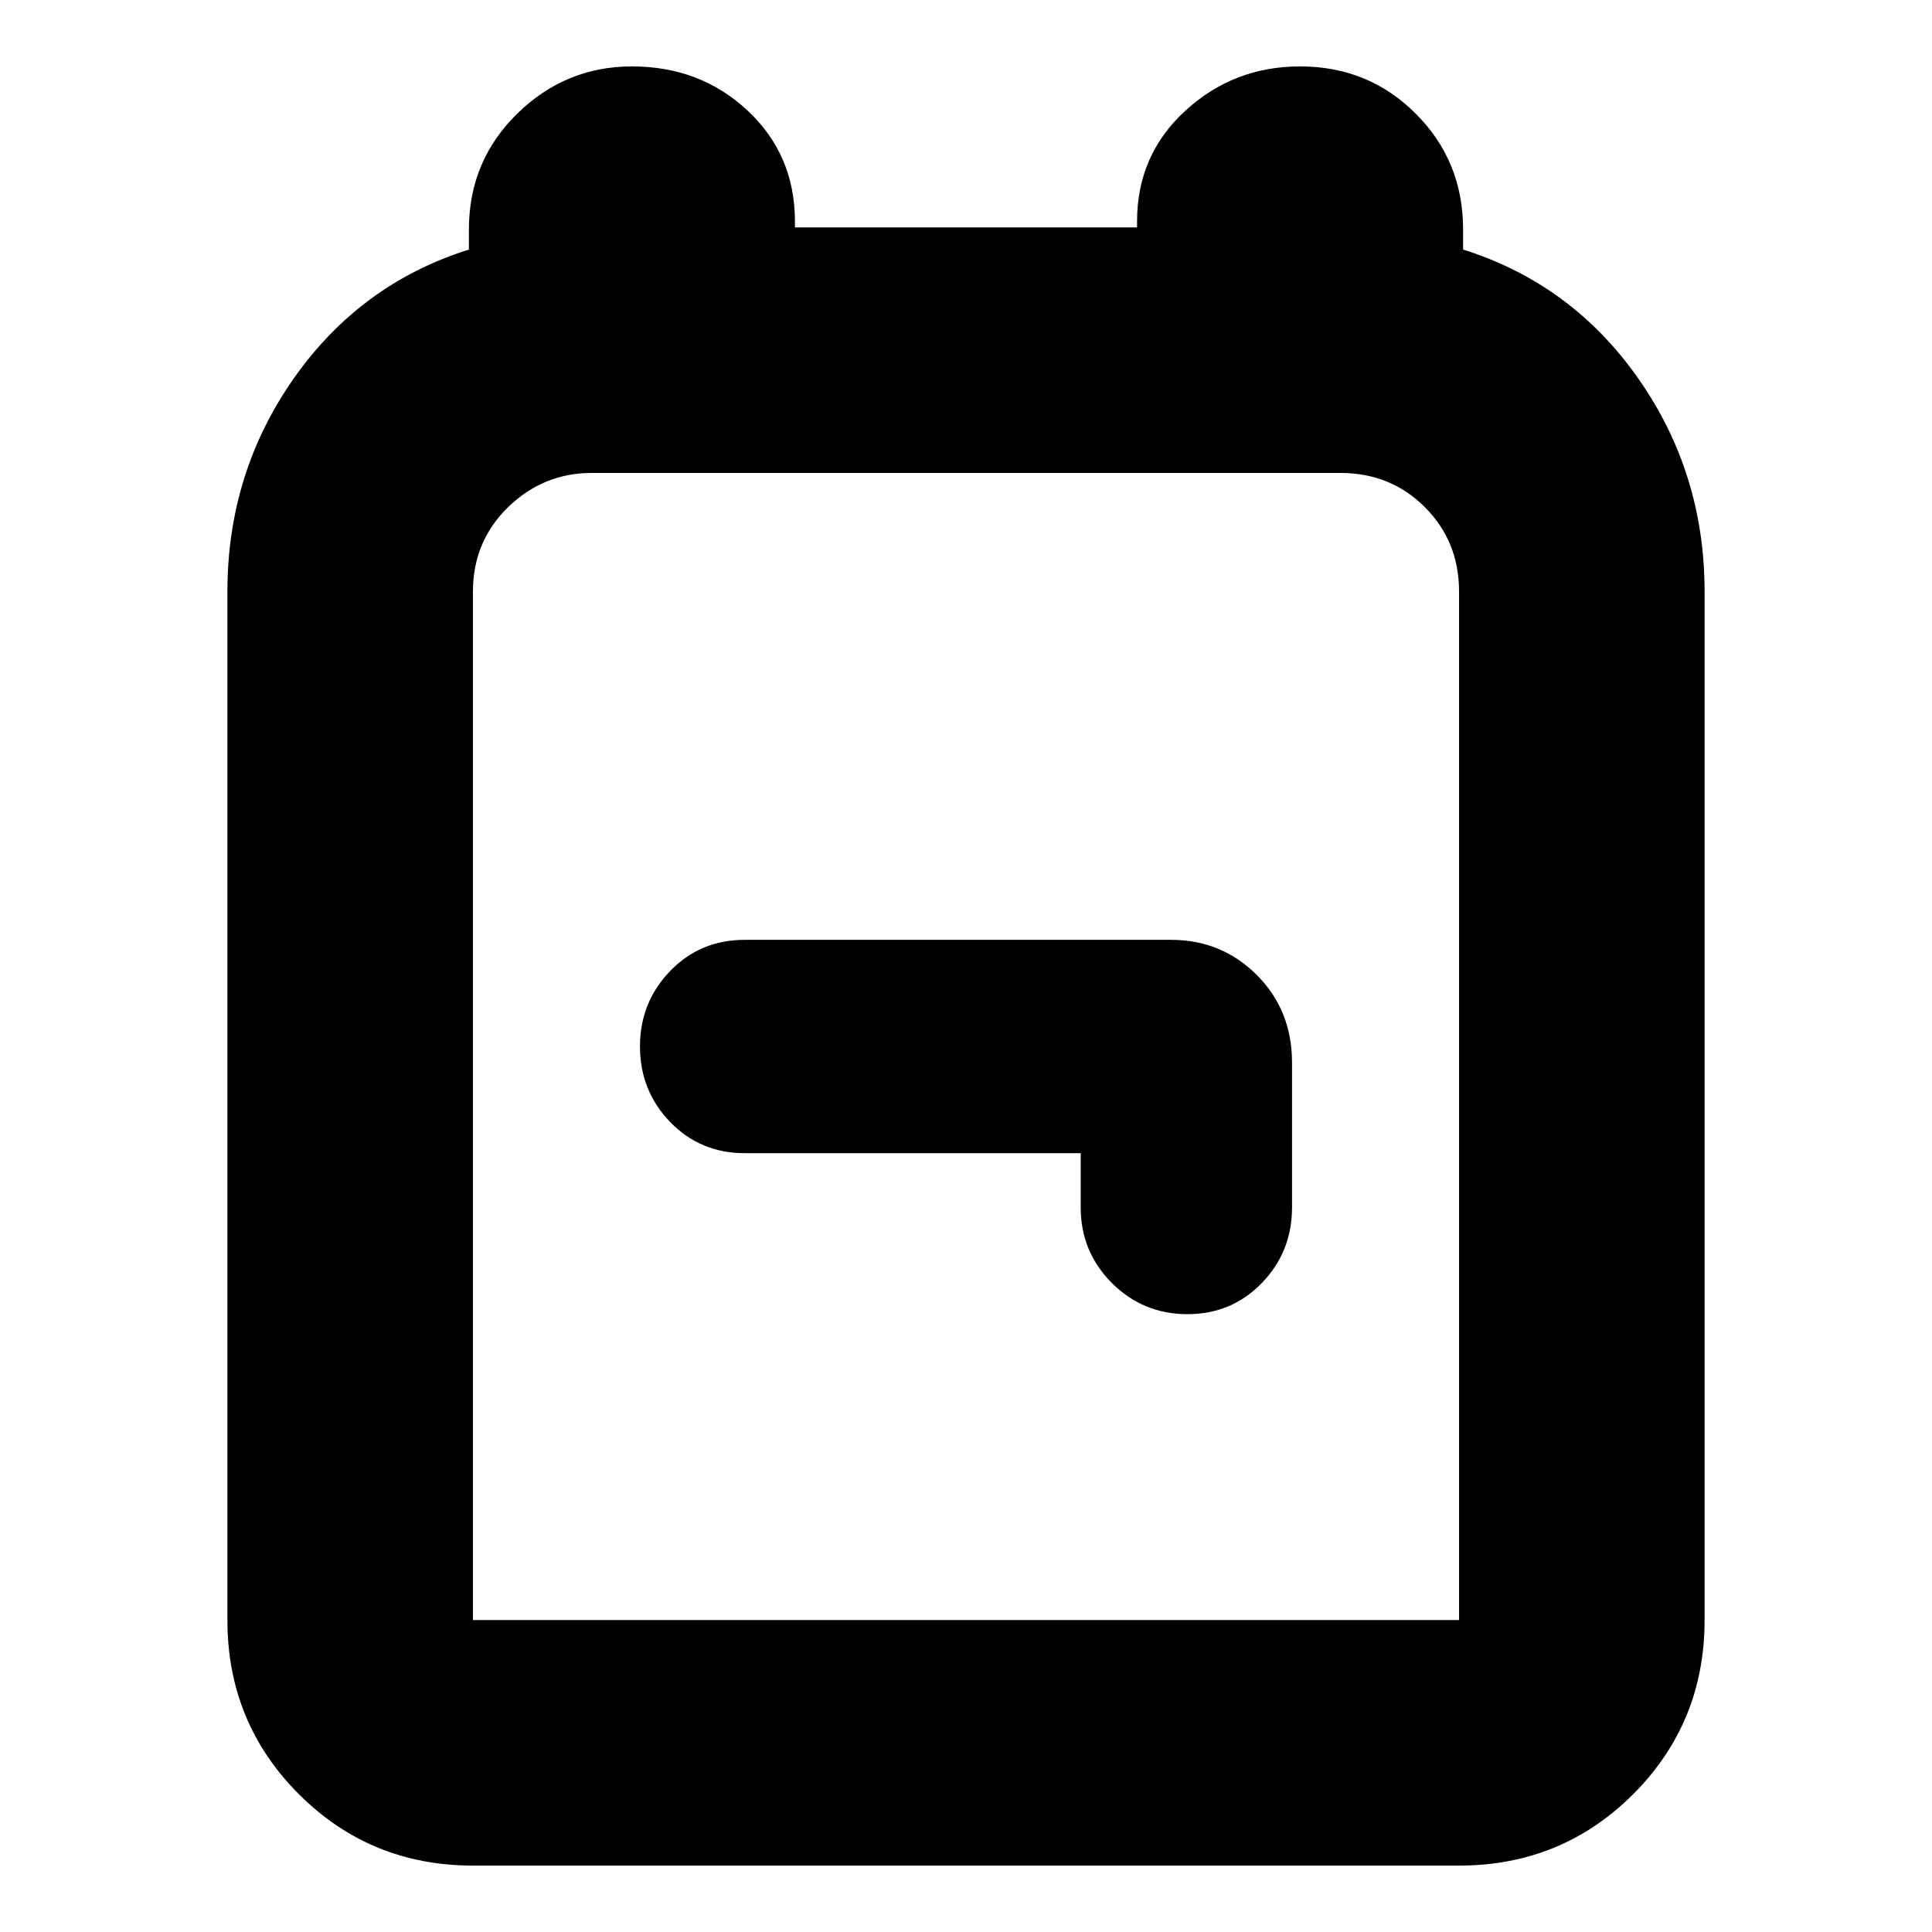 <svg xmlns="http://www.w3.org/2000/svg" height="24" width="24"><path d="M5.875 23.175q-1.275 0-2.162-.887-.888-.888-.888-2.163V7.35q0-1.475.825-2.65.825-1.175 2.175-1.6v-.25q0-.85.6-1.438.6-.587 1.425-.587.85 0 1.438.55.587.55.587 1.375v.075h4.25V2.75q0-.825.6-1.375t1.425-.55q.85 0 1.437.587.588.588.588 1.438v.25q1.35.425 2.175 1.6.825 1.175.825 2.65v12.775q0 1.275-.887 2.163-.888.887-2.163.887Zm0-3.05h12.25V7.35q0-.625-.425-1.05-.425-.425-1.05-.425h-9.3q-.6 0-1.038.425-.437.425-.437 1.05v12.775Zm8.875-3.8q.55 0 .925-.387.375-.388.375-.938v-1.8q0-.65-.437-1.088-.438-.437-1.063-.437h-5.3q-.55 0-.925.387-.375.388-.375.938 0 .55.375.938.375.387.925.387h4.175V15q0 .55.387.938.388.387.938.387ZM12 13Z"/></svg>